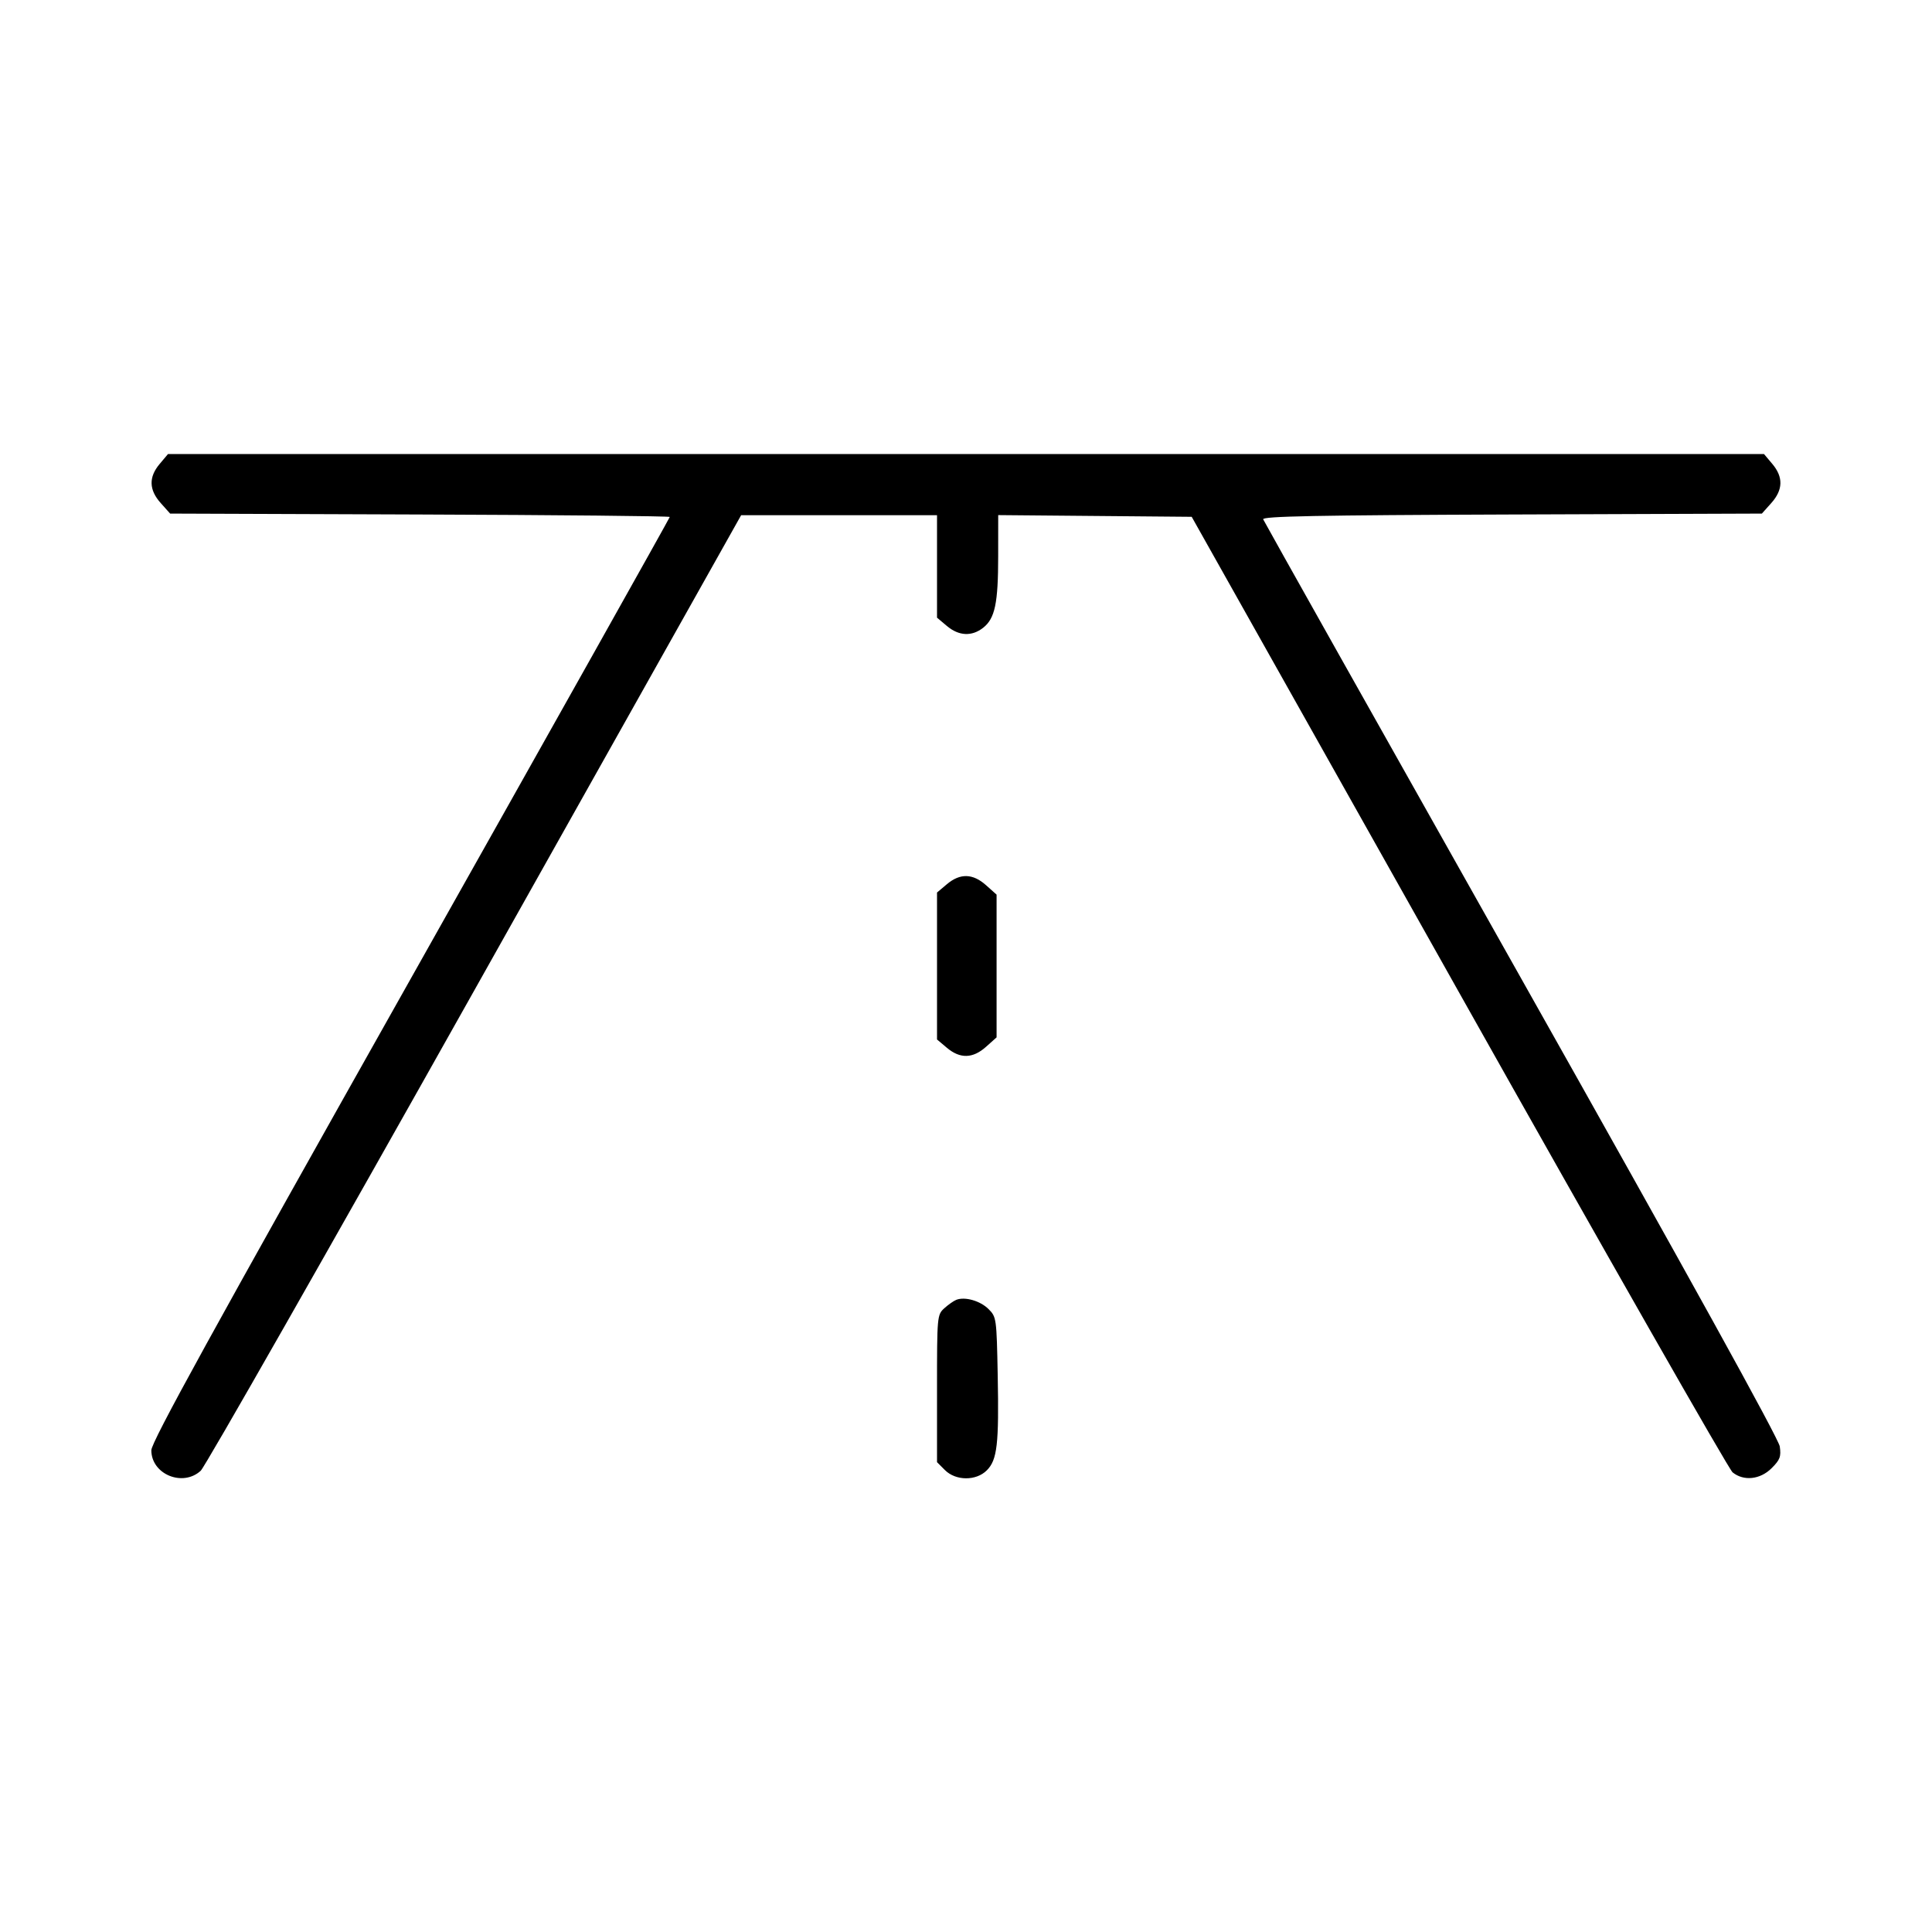 <svg fill="currentColor" viewBox="0 0 256 256" xmlns="http://www.w3.org/2000/svg"><path d="M21.158 61.473 C 19.685 63.224,19.730 64.905,21.298 66.660 L 22.543 68.053 55.645 68.173 C 73.851 68.238,88.747 68.385,88.747 68.499 C 88.747 68.613,73.291 96.166,54.400 129.728 C 27.987 176.654,20.053 191.078,20.053 192.170 C 20.053 195.349,24.212 197.071,26.598 194.880 C 27.173 194.352,43.520 165.648,62.924 131.093 L 98.205 68.267 111.183 68.267 L 124.160 68.267 124.160 75.055 L 124.160 81.844 125.473 82.949 C 127.054 84.279,128.772 84.362,130.274 83.181 C 131.840 81.949,132.262 79.939,132.264 73.700 L 132.267 68.254 145.086 68.367 L 157.906 68.480 193.281 131.413 C 212.738 166.027,229.070 194.683,229.576 195.093 C 231.048 196.290,233.236 196.056,234.753 194.539 C 235.864 193.428,236.021 193.009,235.828 191.659 C 235.681 190.632,223.720 168.986,201.594 129.707 C 182.890 96.501,167.493 69.099,167.379 68.813 C 167.217 68.406,174.440 68.266,200.314 68.173 L 233.457 68.053 234.702 66.660 C 236.270 64.905,236.315 63.224,234.842 61.473 L 233.737 60.160 128.000 60.160 L 22.263 60.160 21.158 61.473 M125.473 117.158 L 124.160 118.263 124.160 128.000 L 124.160 137.737 125.473 138.842 C 127.224 140.315,128.905 140.270,130.660 138.702 L 132.053 137.457 132.053 128.000 L 132.053 118.543 130.660 117.298 C 128.905 115.730,127.224 115.685,125.473 117.158 M126.720 172.232 C 126.368 172.370,125.648 172.875,125.120 173.355 C 124.178 174.212,124.160 174.411,124.160 183.987 L 124.160 193.745 125.207 194.793 C 126.646 196.231,129.338 196.248,130.759 194.827 C 132.139 193.446,132.378 191.361,132.202 182.238 C 132.056 174.672,132.033 174.505,130.987 173.460 C 129.896 172.370,127.865 171.785,126.720 172.232 " stroke="none" fill-rule="evenodd"></path></svg>